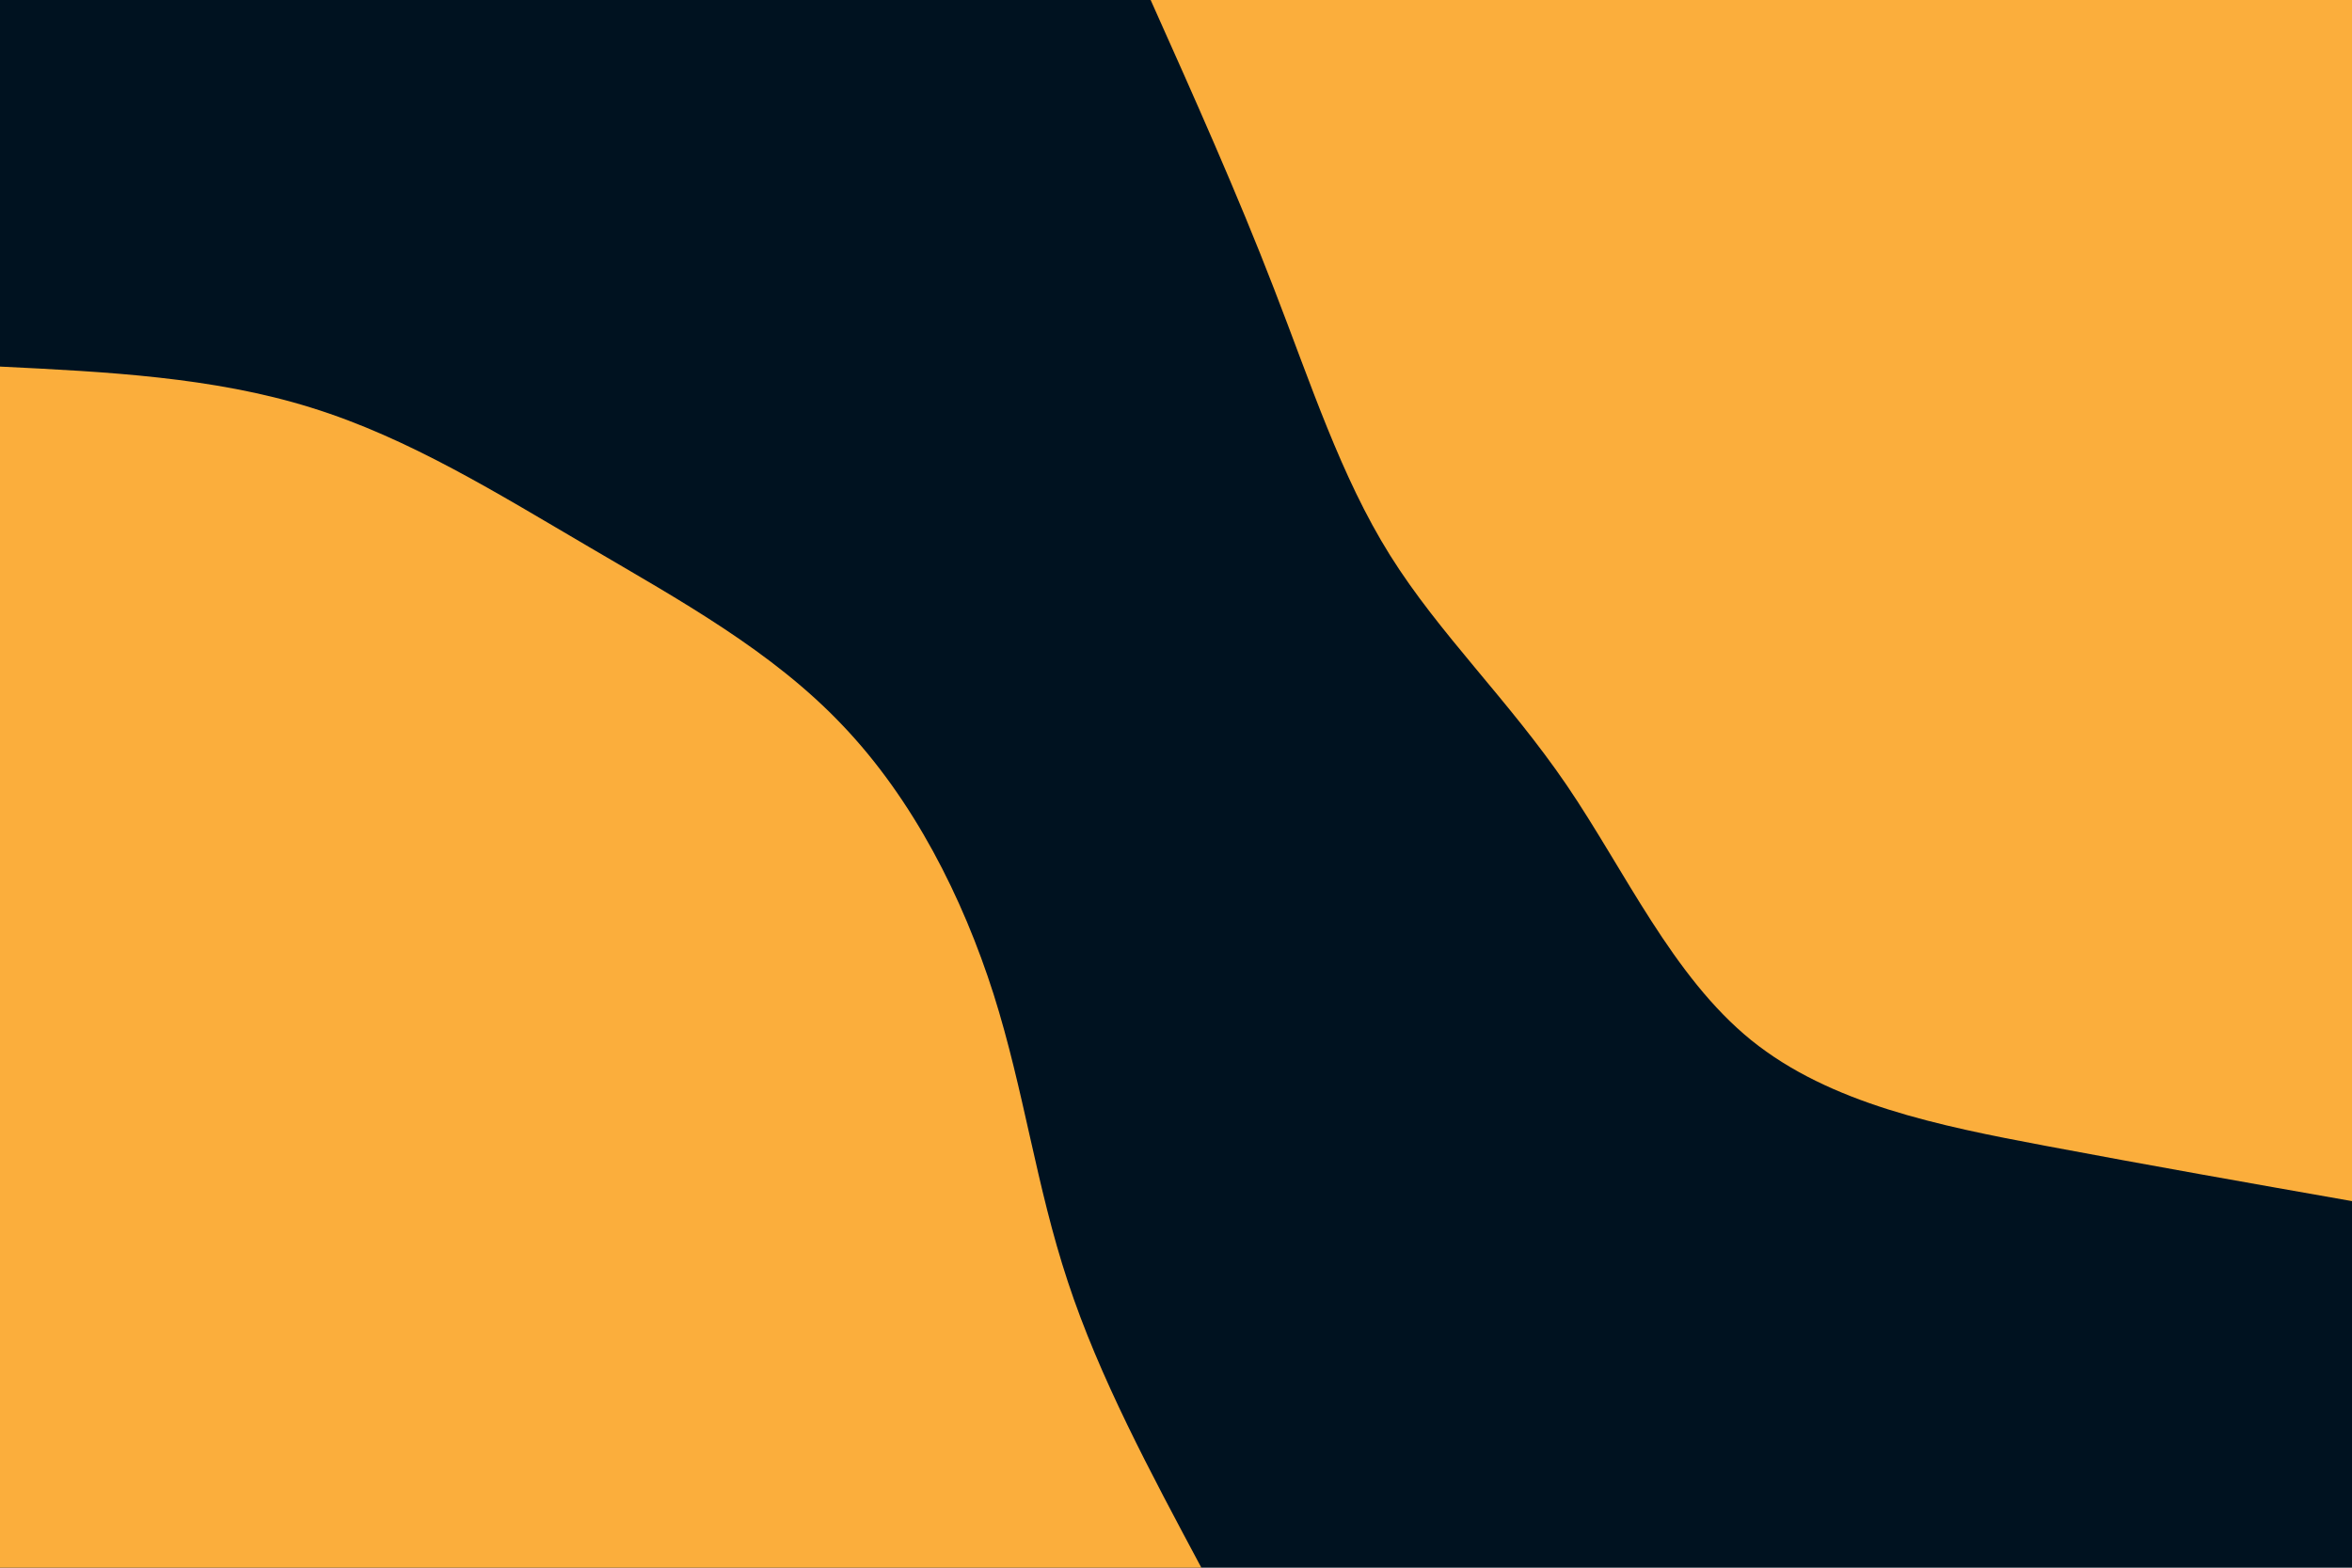 <svg id="visual" viewBox="0 0 900 600" width="900" height="600" xmlns="http://www.w3.org/2000/svg" xmlns:xlink="http://www.w3.org/1999/xlink" version="1.1"><rect x="0" y="0" width="900" height="600" fill="#001220"></rect><defs><linearGradient id="grad1_0" x1="33.3%" y1="0%" x2="100%" y2="100%"><stop offset="20%" stop-color="#001220" stop-opacity="1"></stop><stop offset="80%" stop-color="#001220" stop-opacity="1"></stop></linearGradient></defs><defs><linearGradient id="grad2_0" x1="0%" y1="0%" x2="66.7%" y2="100%"><stop offset="20%" stop-color="#001220" stop-opacity="1"></stop><stop offset="80%" stop-color="#001220" stop-opacity="1"></stop></linearGradient></defs><g transform="translate(900, 0)"><path d="M0 459.7C-38.6 452.9 -77.2 446.1 -117.5 438.5C-157.8 430.9 -199.7 422.5 -229.9 398.1C-260 373.7 -278.2 333.3 -300.5 300.5C-322.8 267.8 -349.2 242.7 -368.1 212.5C-387 182.3 -398.4 146.8 -412.5 110.5C-426.5 74.2 -443.1 37.1 -459.7 0L0 0Z" fill="#FBAE3C"></path></g><g transform="translate(0, 600)"><path d="M0 -459.7C40.7 -457.7 81.5 -455.7 119 -444C156.5 -432.4 190.8 -410.9 225.5 -390.6C260.2 -370.2 295.4 -350.9 322.4 -322.4C349.5 -294 368.4 -256.5 380.2 -219.5C391.9 -182.5 396.5 -146 408.6 -109.5C420.6 -73 440.2 -36.5 459.7 0L0 0Z" fill="#FBAE3C"></path></g></svg>